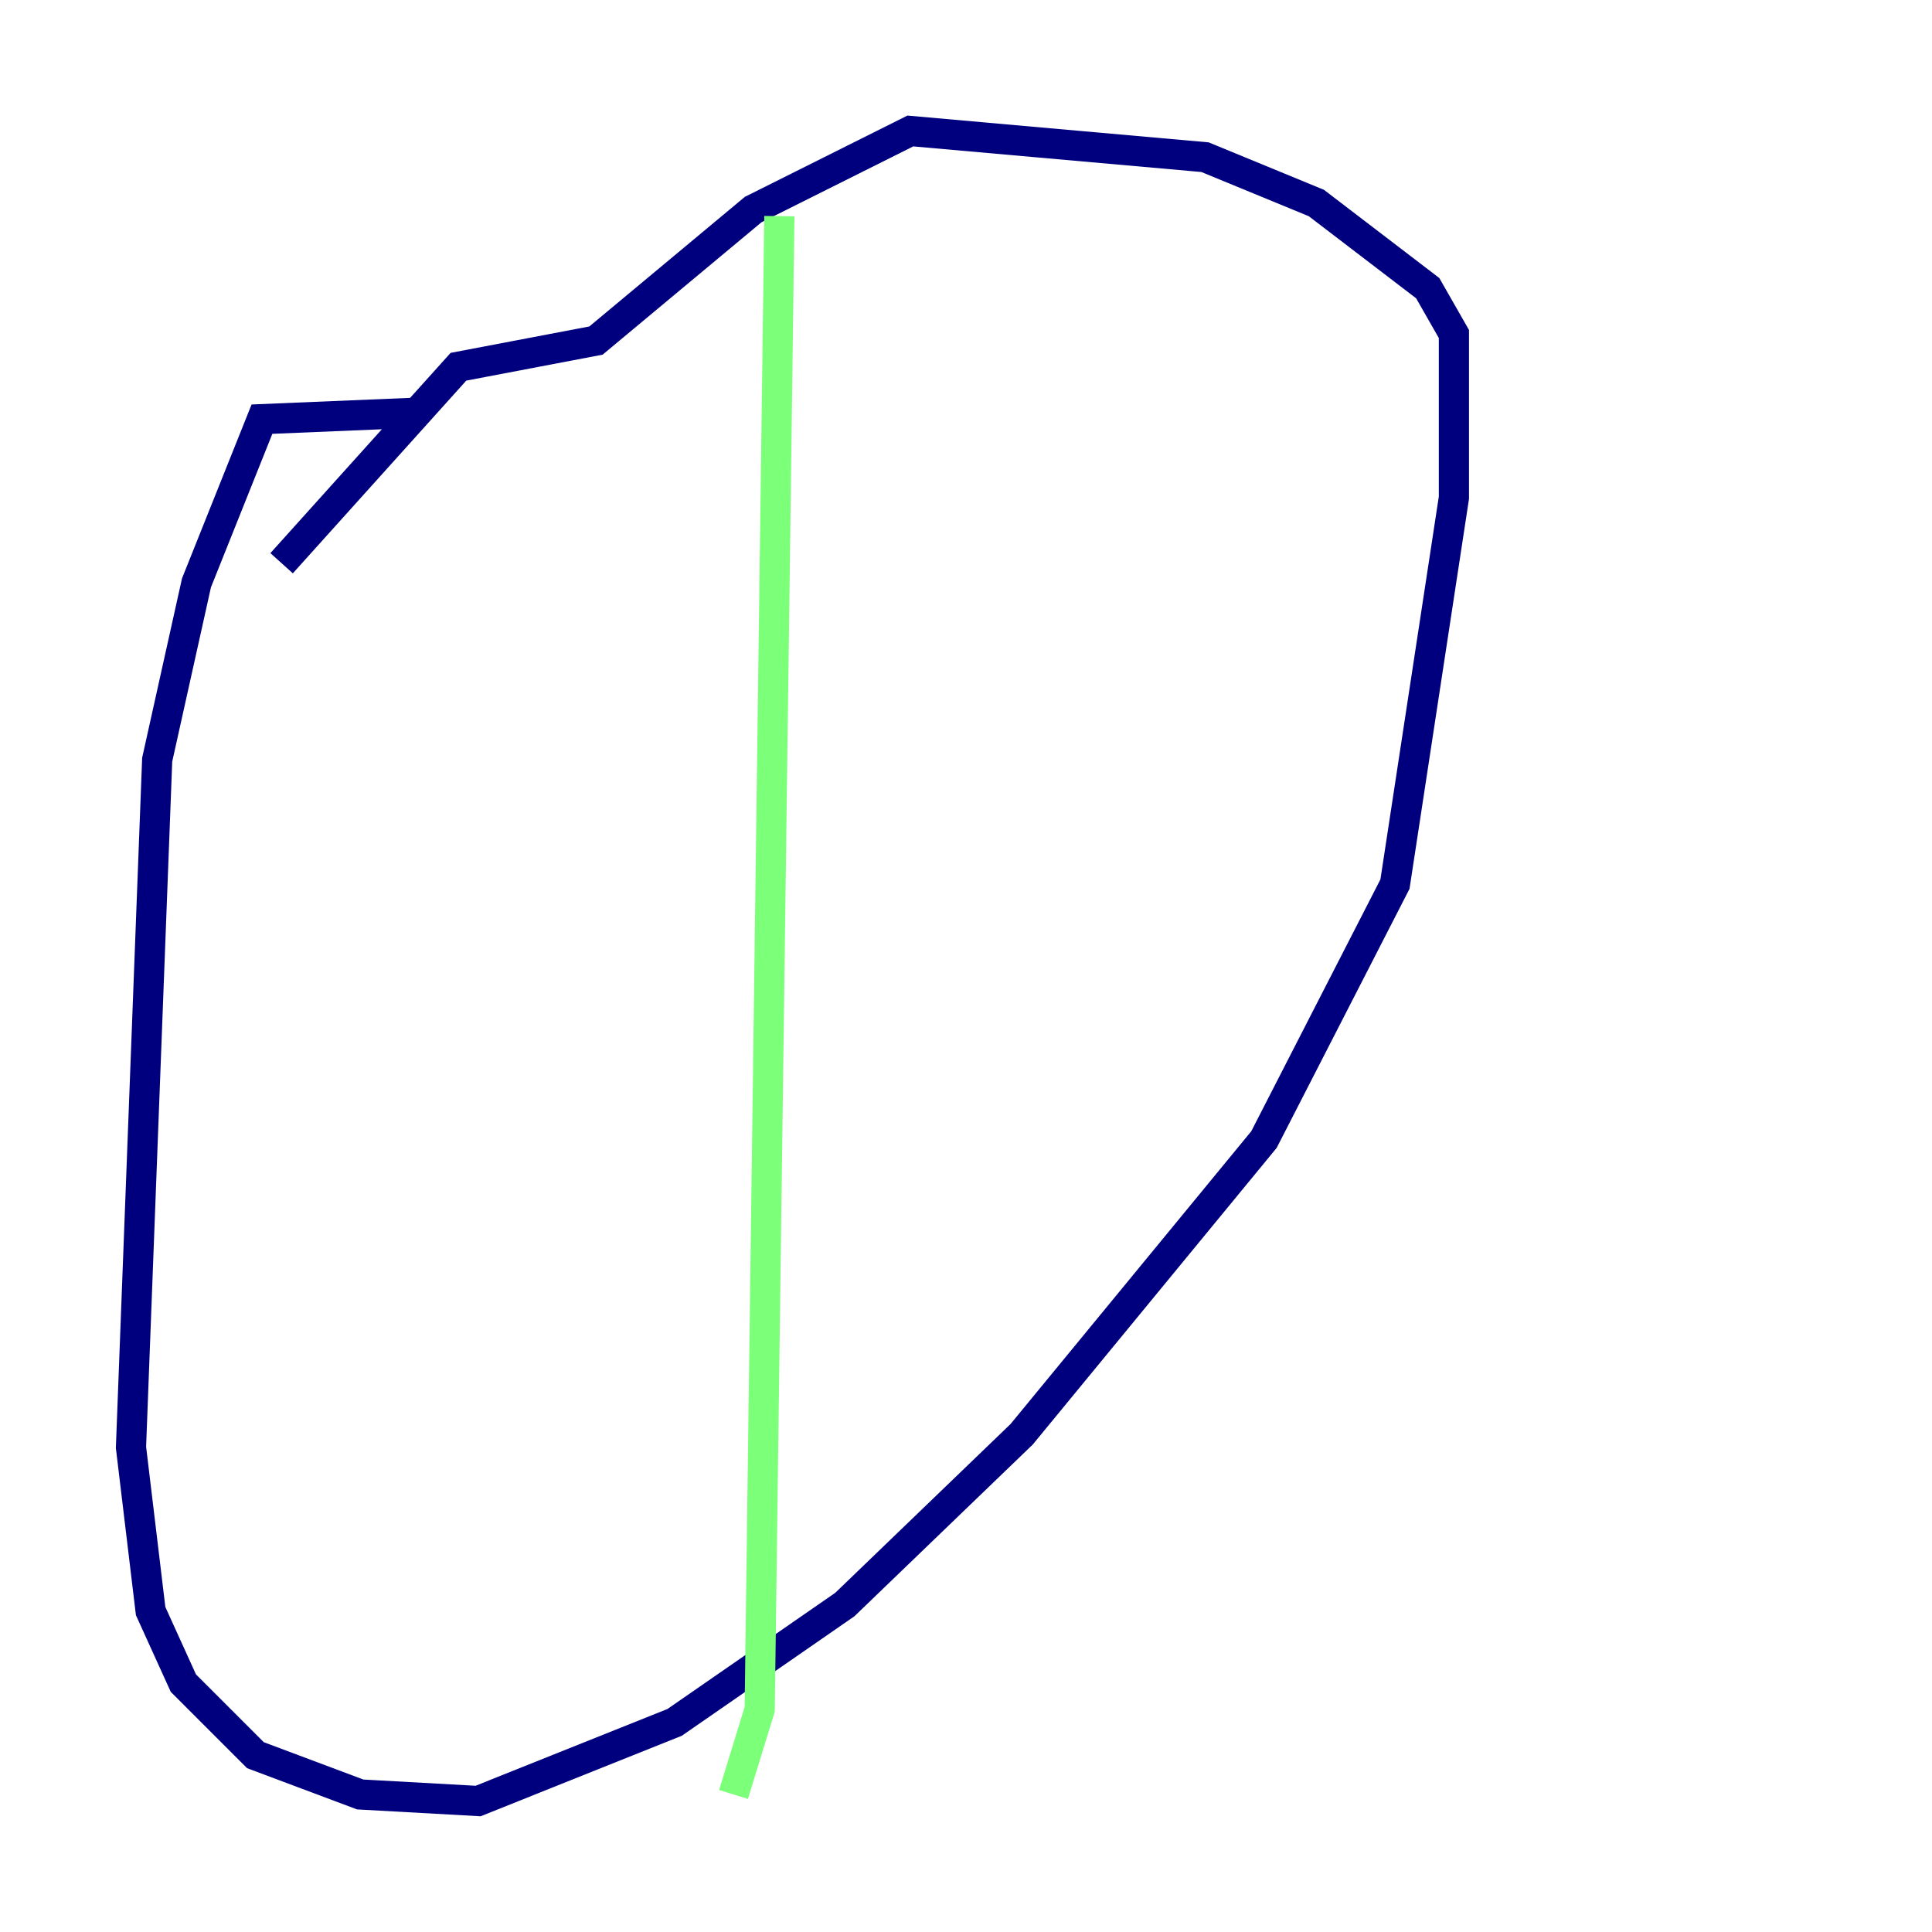 <?xml version="1.0" encoding="utf-8" ?>
<svg baseProfile="tiny" height="128" version="1.2" viewBox="0,0,128,128" width="128" xmlns="http://www.w3.org/2000/svg" xmlns:ev="http://www.w3.org/2001/xml-events" xmlns:xlink="http://www.w3.org/1999/xlink"><defs /><polyline fill="none" points="27.77,27.336 17.356,27.77 13.017,38.617 10.414,50.332 8.678,95.891 9.98,106.739 12.149,111.512 16.922,116.285 23.864,118.888 31.675,119.322 44.691,114.115 55.973,106.305 67.688,95.024 83.742,75.498 92.42,58.576 96.325,32.976 96.325,22.129 94.59,19.091 87.214,13.451 79.837,10.414 60.312,8.678 49.898,13.885 39.485,22.563 30.373,24.298 18.658,37.315" stroke="#00007f" stroke-width="2" /><polyline fill="none" points="51.634,14.319 50.332,113.248 48.597,118.888" stroke="#7cff79" stroke-width="2" /><polyline fill="none" points="40.786,41.22 40.786,41.22" stroke="#7f0000" stroke-width="2" /></svg>